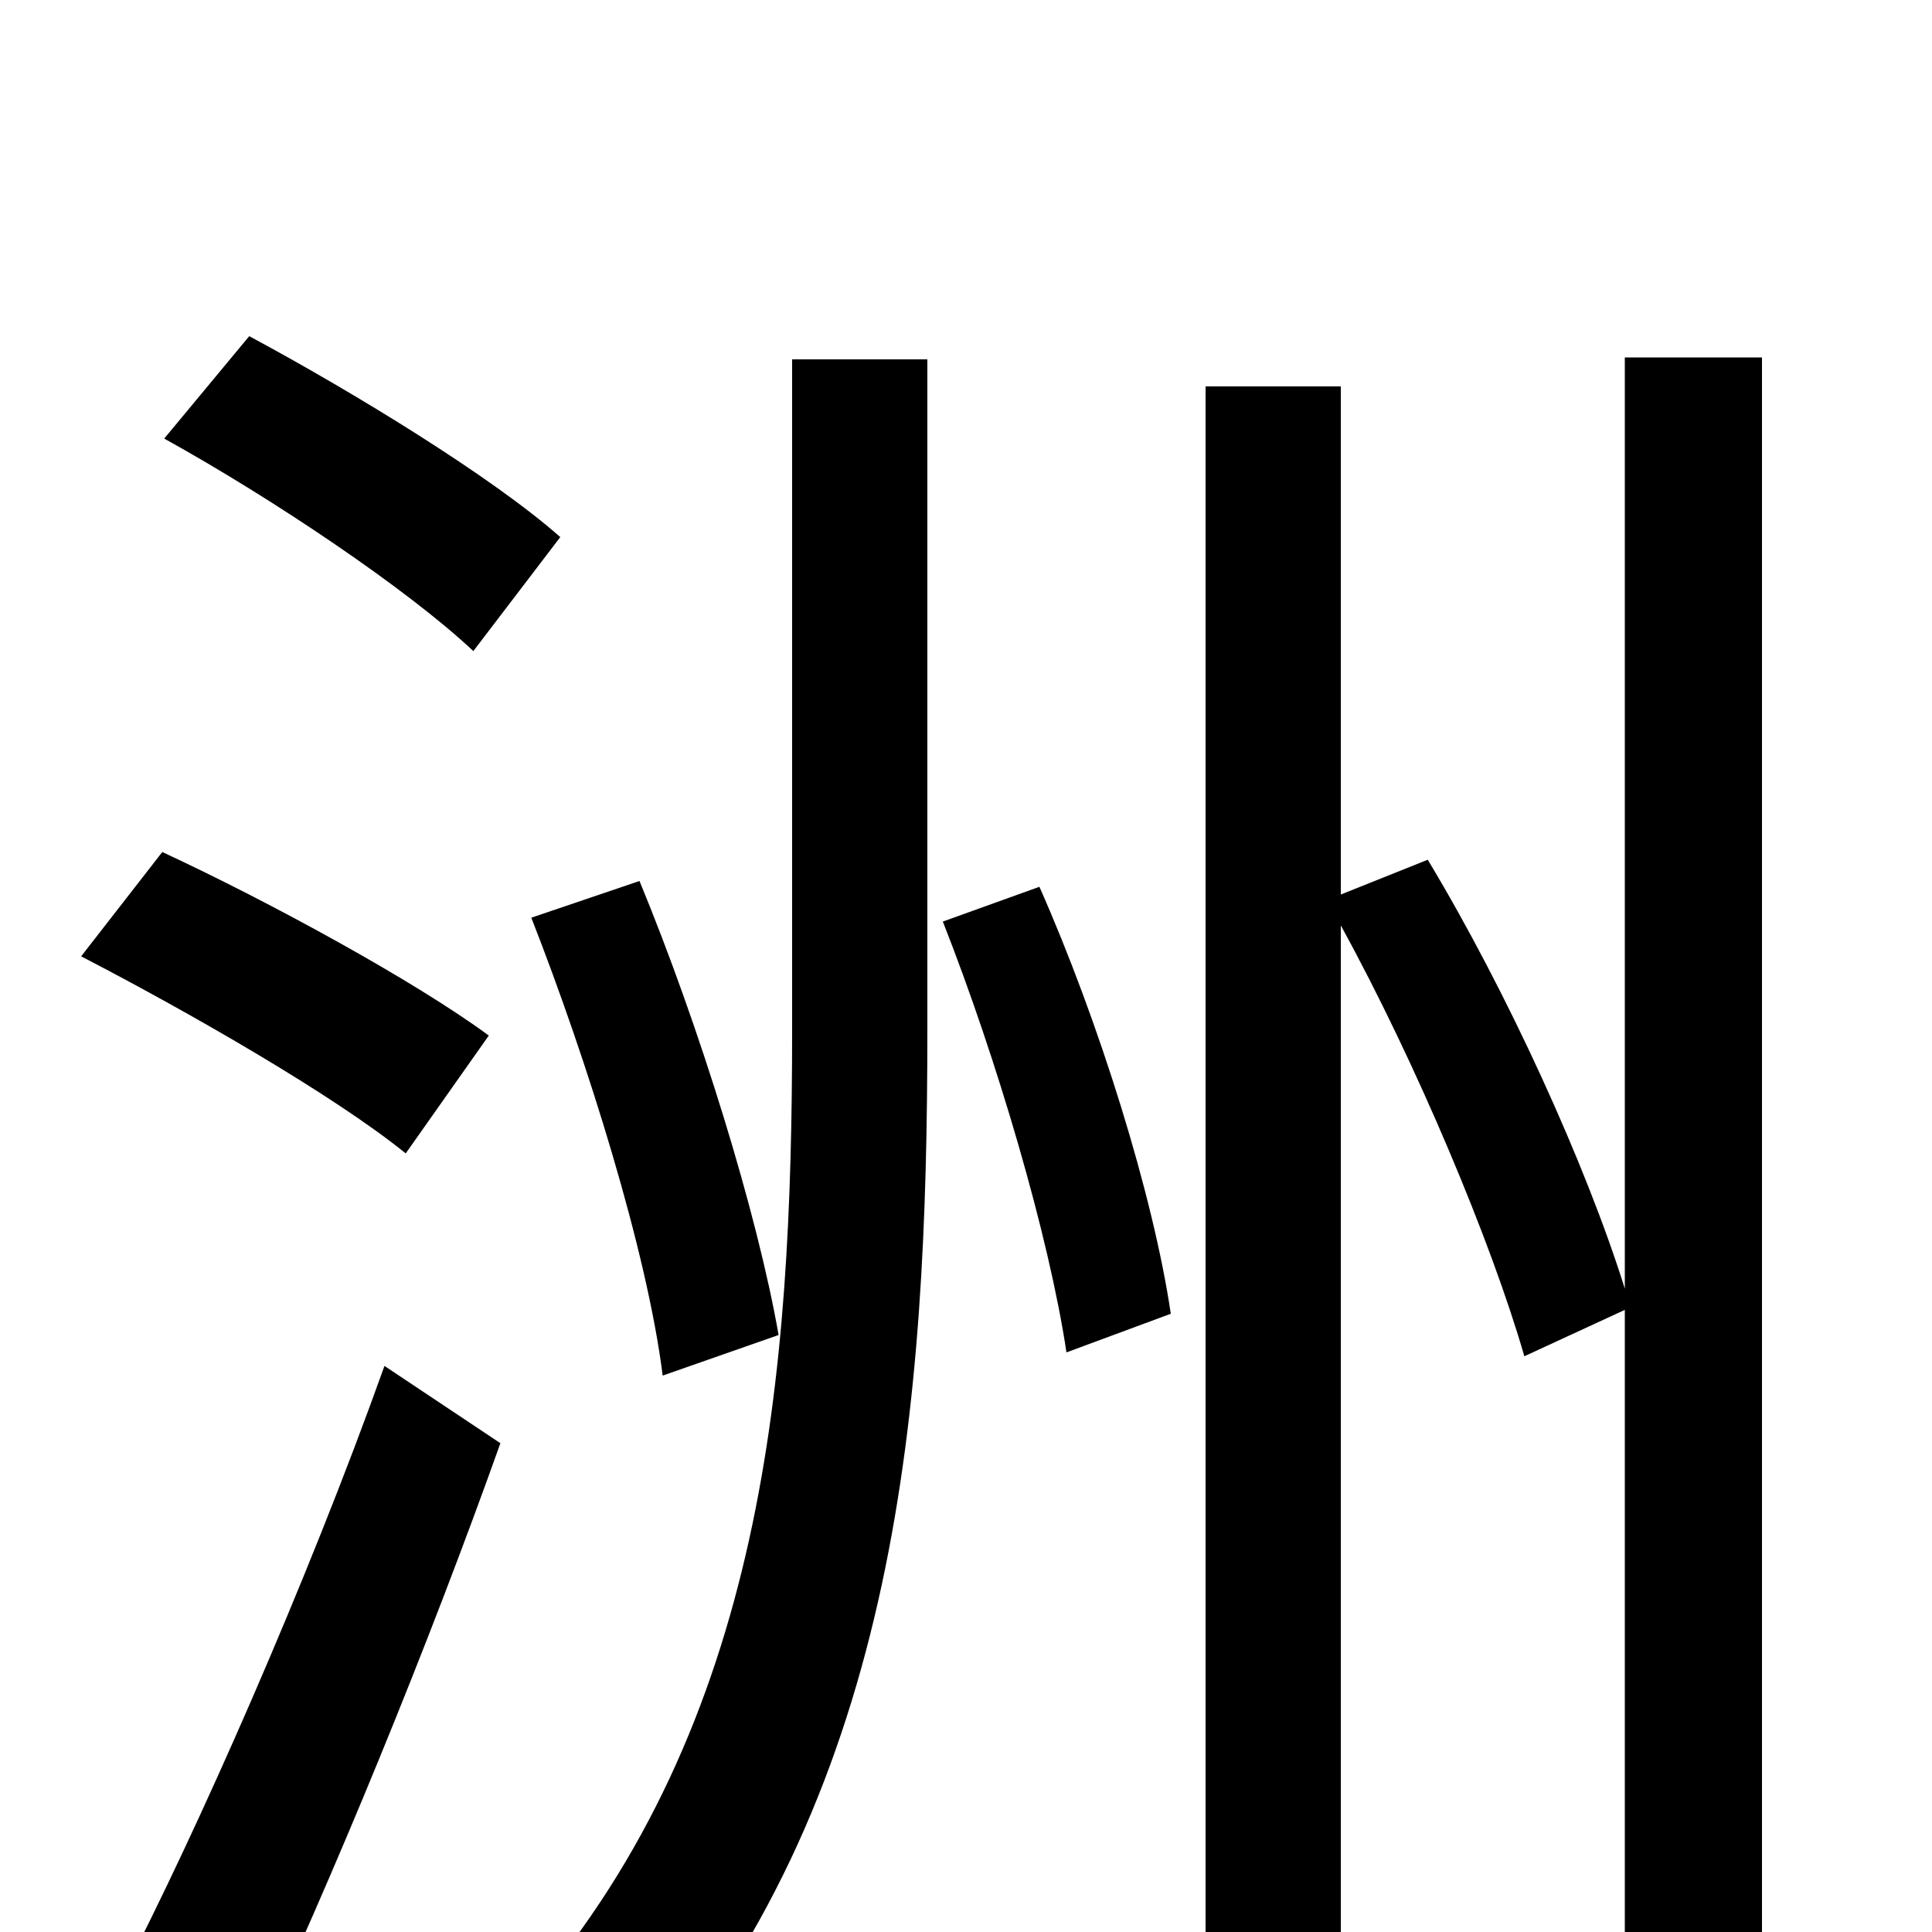 <svg xmlns="http://www.w3.org/2000/svg" viewBox="0 -1000 1000 1000">
	<path fill="#000000" d="M403 -309C392 -372 362 -469 331 -544L275 -525C304 -451 335 -352 343 -288ZM290 -722C255 -753 183 -797 129 -826L85 -773C141 -742 211 -695 245 -663ZM253 -464C215 -492 140 -533 84 -559L42 -505C98 -476 173 -433 210 -403ZM129 64C172 -27 222 -149 259 -253L199 -293C159 -181 102 -52 62 25ZM410 -467C410 -288 396 -109 274 33C292 43 321 63 336 77C465 -77 480 -272 480 -467V-814H410ZM488 -523C516 -452 543 -360 552 -300L606 -320C597 -381 569 -471 538 -541ZM841 -815V-333C821 -397 780 -487 739 -555L694 -537V-800H624V54H694V-521C733 -450 772 -357 789 -298L841 -322V76H912V-815Z"/>
</svg>